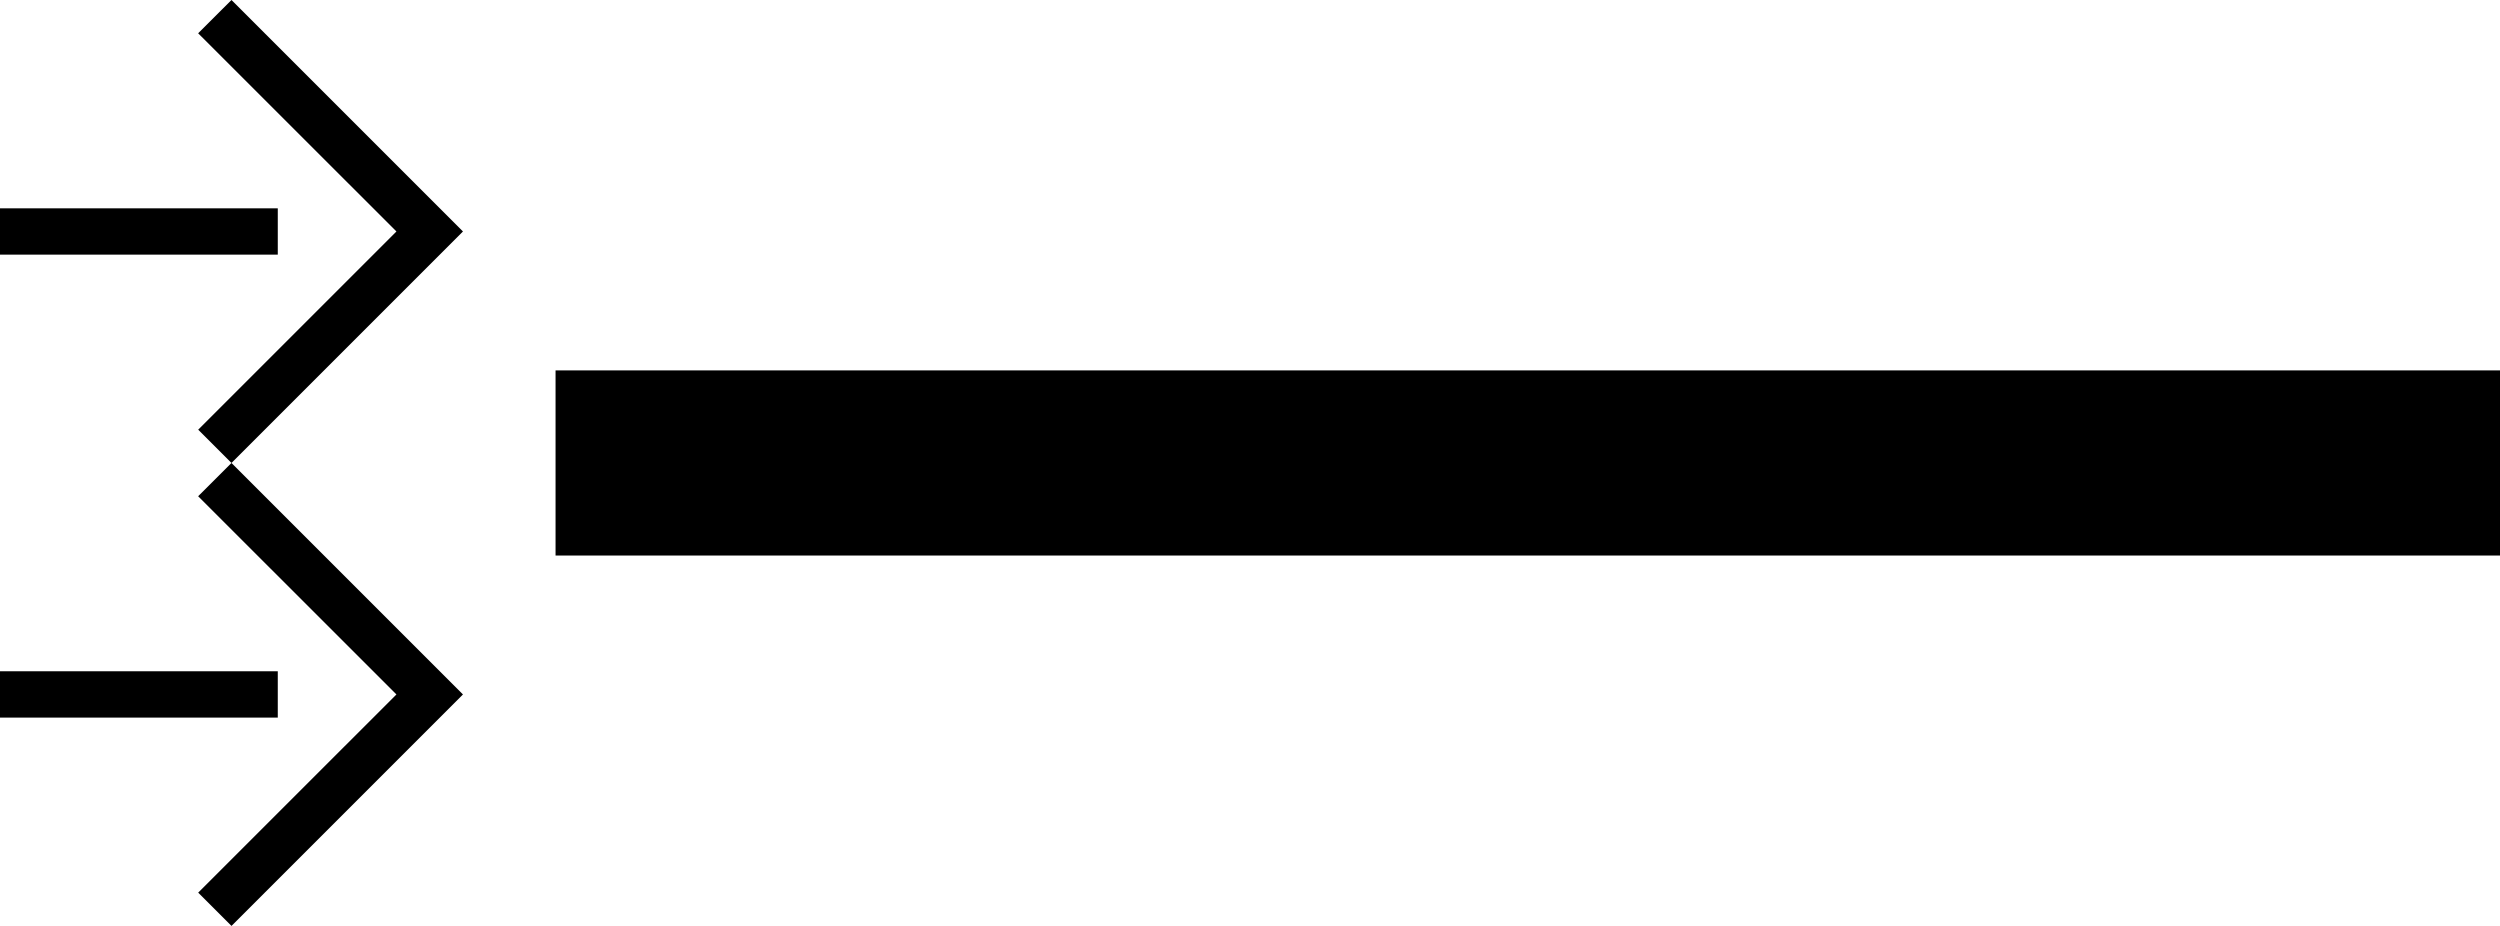 <svg xmlns="http://www.w3.org/2000/svg" version="1.0" width="54" height="20"><path d="M54 8H12v4h42V8zM10 15l-5 5-.719-.719L8.563 15 4.28 10.719 5 10l5 5z"/><path d="M6 15.5v-1H0v1h6zM10 5l-5 5-.719-.719L8.563 5 4.28.719 5 0l5 5z"/><path d="M6 5.5v-1H0v1h6z"/></svg>